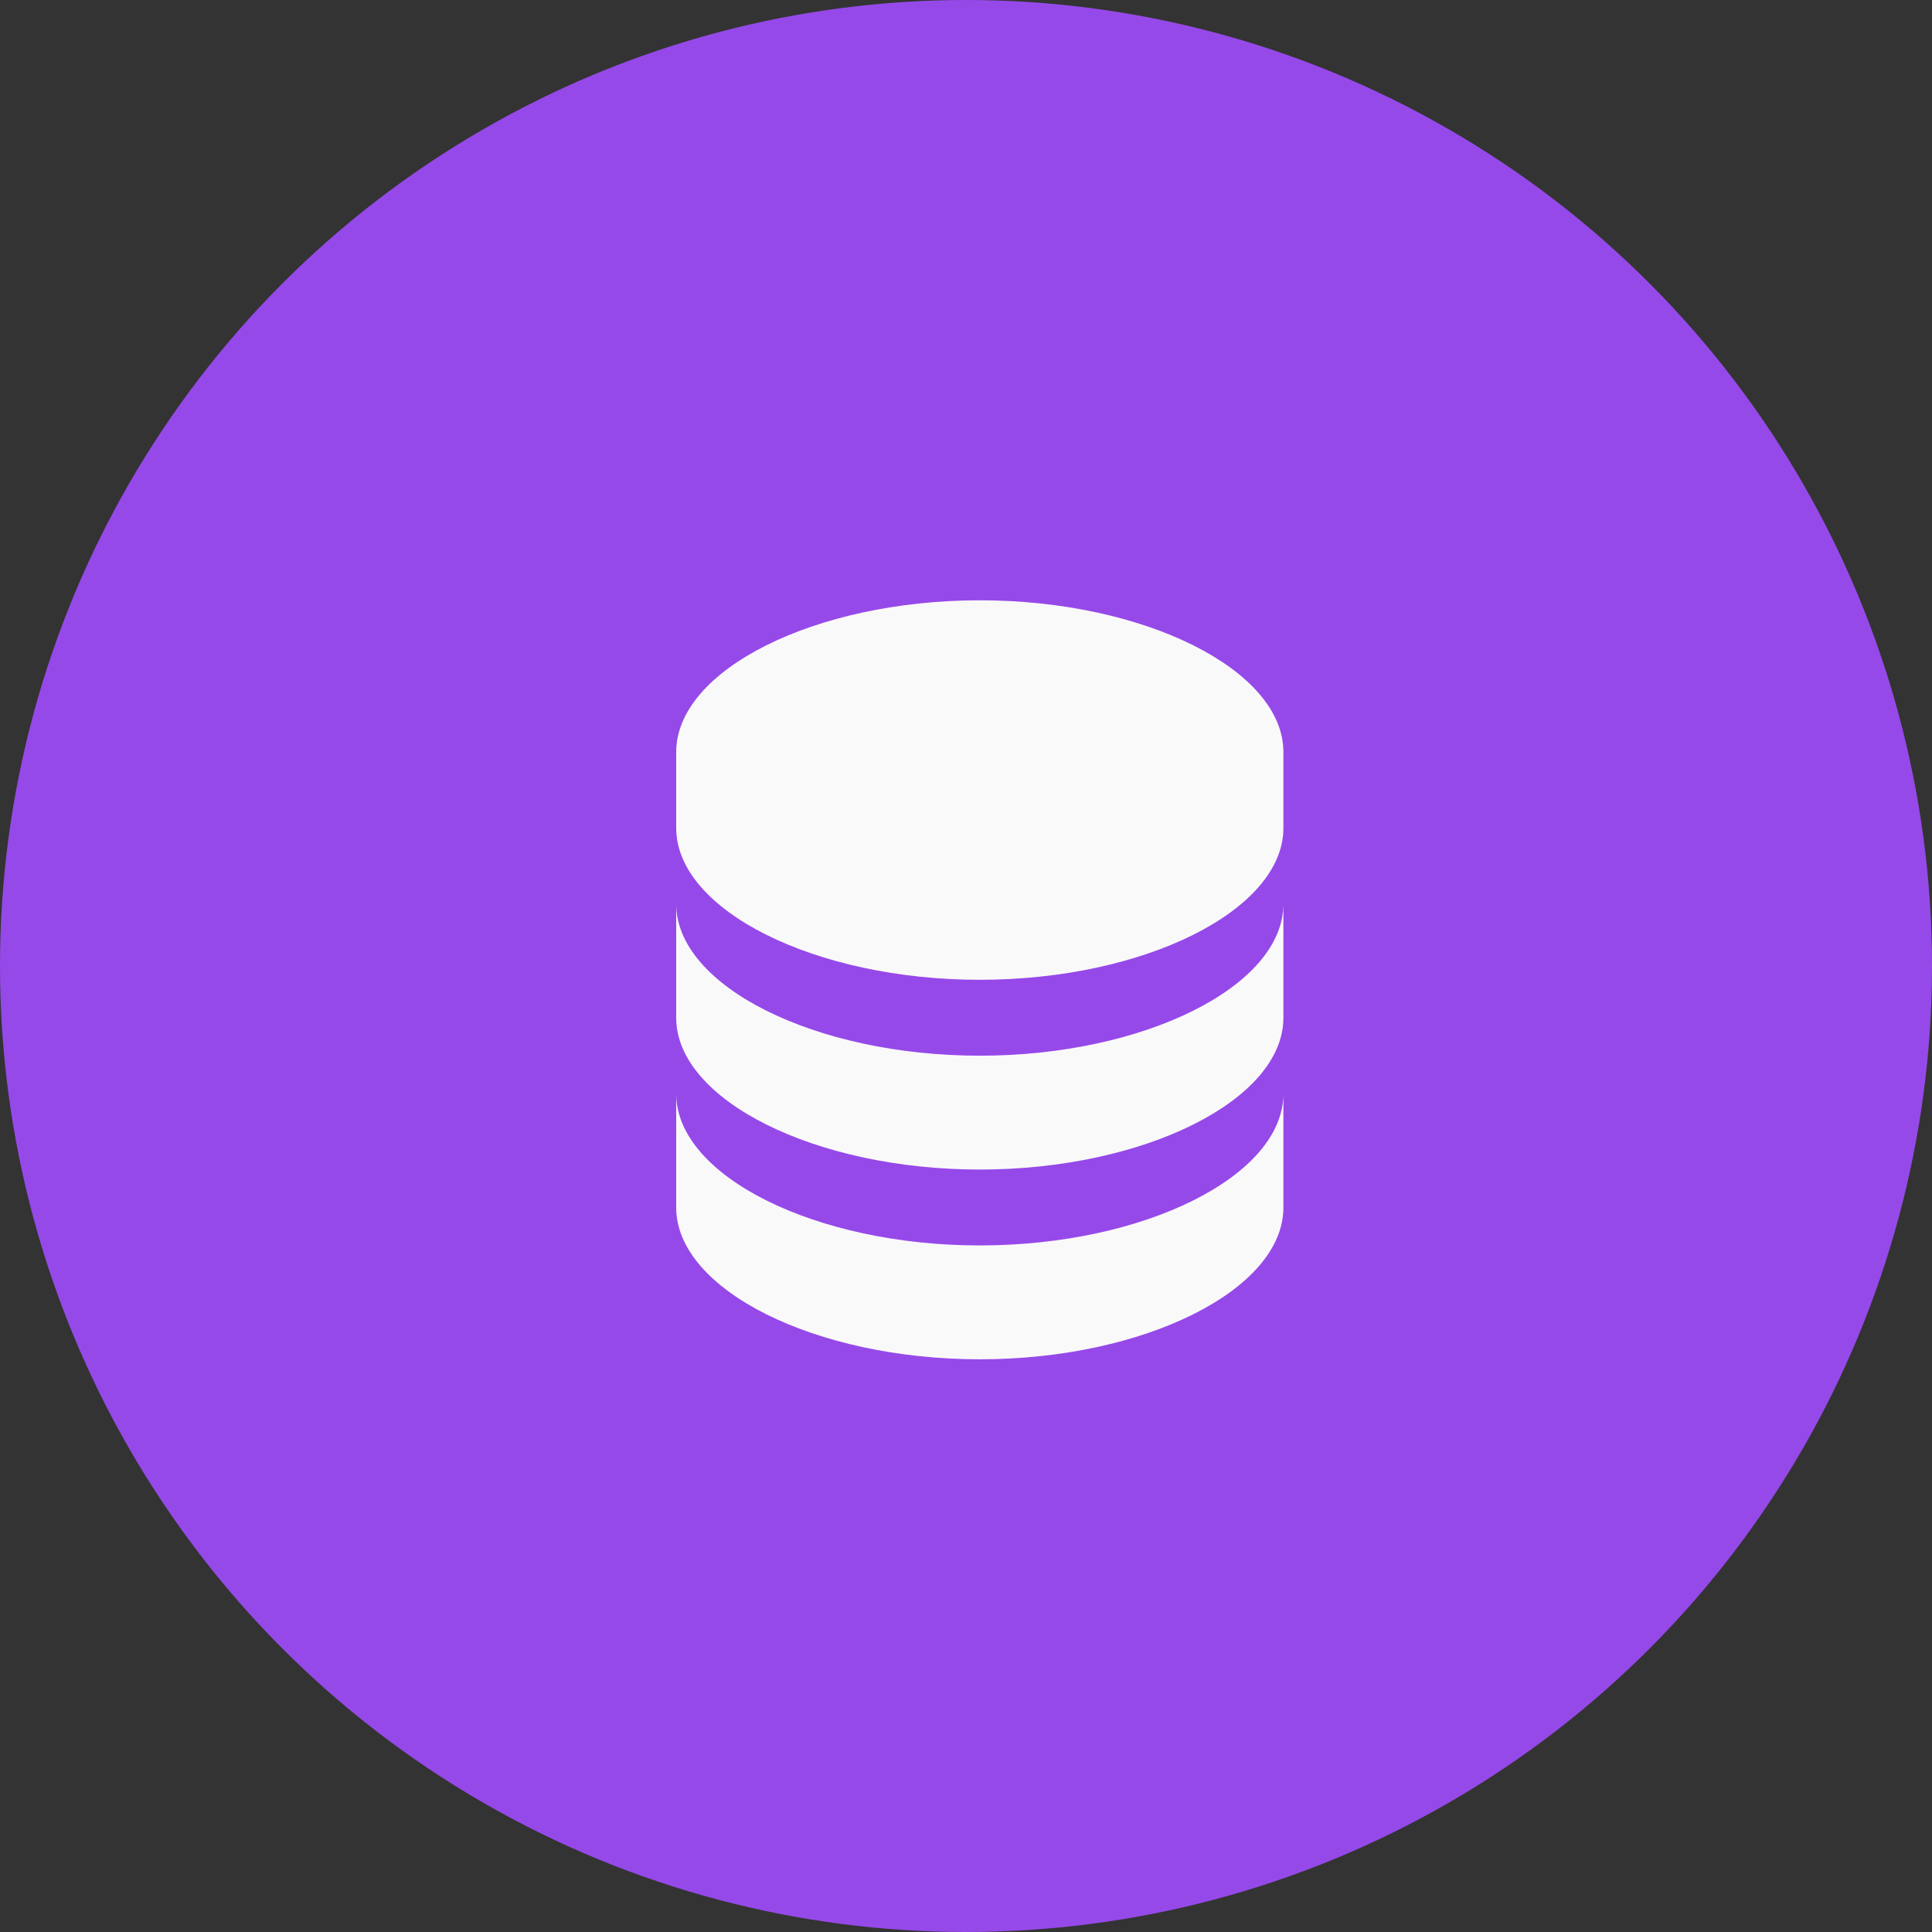 <svg width="119" height="119" viewBox="0 0 119 119" fill="none" xmlns="http://www.w3.org/2000/svg">
<rect x="0" y="0" width="119" height="119" fill="#333333" stroke="none"/>
<circle cx="59.5" cy="59.5" r="59.5" fill="#9649E9"/>
<path d="M79.05 46.325C79.05 41.257 70.488 36.975 60.35 36.975C50.212 36.975 41.65 41.257 41.65 46.325V51C41.65 56.067 50.212 60.35 60.35 60.35C70.488 60.35 79.05 56.067 79.05 51V46.325ZM60.35 76.712C50.212 76.712 41.65 72.43 41.65 67.362V74.375C41.65 79.442 50.212 83.725 60.35 83.725C70.488 83.725 79.05 79.442 79.05 74.375V67.362C79.05 72.43 70.488 76.712 60.35 76.712Z" fill="#FAF9F9"/>
<path d="M79.05 55.675C79.05 60.742 70.488 65.025 60.35 65.025C50.212 65.025 41.65 60.742 41.65 55.675V62.687C41.65 67.755 50.212 72.037 60.35 72.037C70.488 72.037 79.05 67.755 79.05 62.687V55.675Z" fill="#FAF9F9"/>
</svg>
